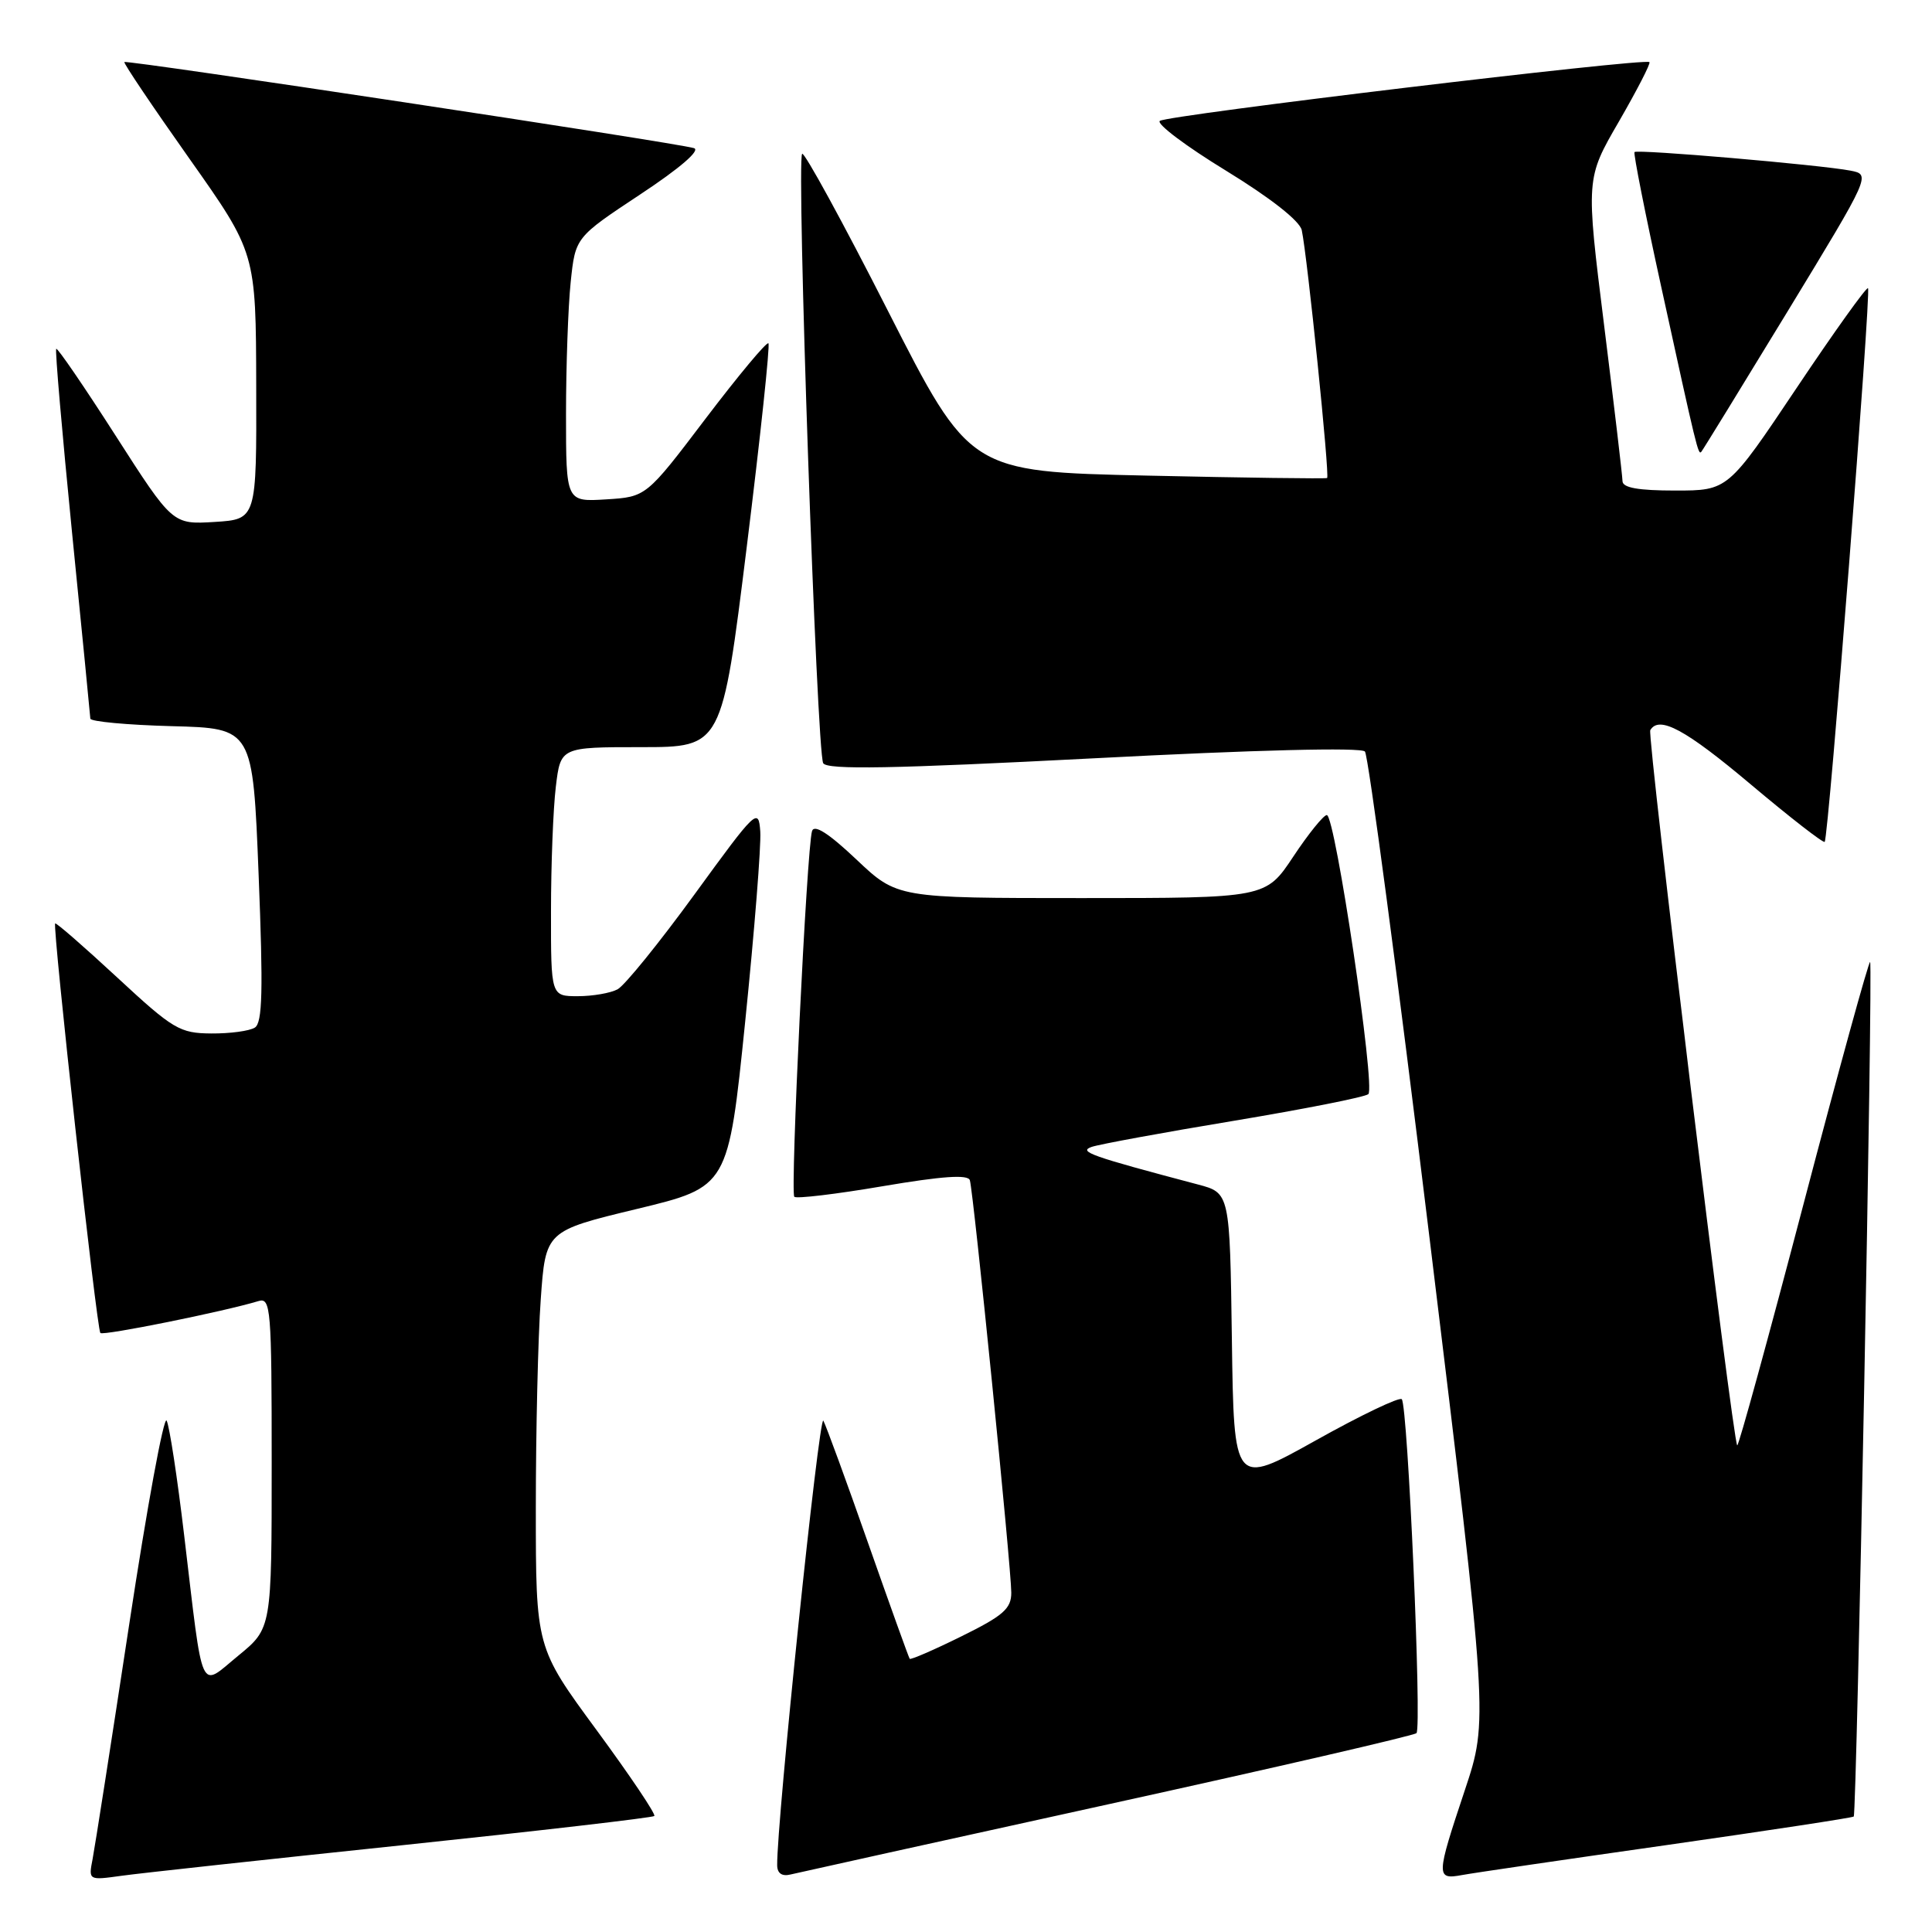<?xml version="1.0" encoding="UTF-8" standalone="no"?>
<!DOCTYPE svg PUBLIC "-//W3C//DTD SVG 1.1//EN" "http://www.w3.org/Graphics/SVG/1.1/DTD/svg11.dtd" >
<svg xmlns="http://www.w3.org/2000/svg" xmlns:xlink="http://www.w3.org/1999/xlink" version="1.1" viewBox="0 0 256 256">
 <g >
 <path fill="currentColor"
d=" M 53.40 244.49 C 71.49 242.59 86.48 240.85 86.70 240.63 C 86.93 240.40 83.49 235.29 79.06 229.26 C 71.00 218.30 71.00 218.30 71.00 199.80 C 71.00 189.63 71.29 177.21 71.65 172.21 C 72.29 163.11 72.29 163.11 84.40 160.19 C 96.50 157.27 96.50 157.27 98.74 135.38 C 99.97 123.35 100.87 112.01 100.74 110.18 C 100.51 106.97 100.21 107.26 92.02 118.52 C 87.35 124.93 82.77 130.59 81.83 131.09 C 80.90 131.59 78.53 132.00 76.57 132.00 C 73.00 132.00 73.00 132.00 73.01 120.75 C 73.01 114.56 73.30 107.14 73.65 104.25 C 74.28 99.00 74.28 99.00 84.97 99.00 C 95.66 99.00 95.66 99.00 98.95 72.45 C 100.76 57.85 102.05 45.72 101.82 45.49 C 101.59 45.25 97.85 49.74 93.51 55.45 C 85.63 65.84 85.63 65.84 80.31 66.17 C 75.00 66.50 75.00 66.50 75.00 54.90 C 75.00 48.51 75.28 40.63 75.62 37.37 C 76.24 31.45 76.24 31.45 84.82 25.77 C 90.09 22.29 92.85 19.91 91.96 19.63 C 89.82 18.94 16.76 7.90 16.48 8.22 C 16.35 8.38 20.22 14.12 25.08 21.00 C 33.91 33.50 33.91 33.50 33.95 51.16 C 34.00 68.81 34.00 68.81 28.44 69.16 C 22.87 69.50 22.87 69.50 15.31 57.71 C 11.15 51.22 7.61 46.05 7.45 46.22 C 7.28 46.38 8.23 57.31 9.54 70.51 C 10.86 83.70 11.95 94.82 11.97 95.22 C 11.99 95.61 16.84 96.06 22.75 96.22 C 33.50 96.50 33.50 96.50 34.27 115.93 C 34.88 131.25 34.78 135.52 33.77 136.16 C 33.07 136.61 30.48 136.96 28.00 136.94 C 23.81 136.91 22.95 136.40 15.52 129.51 C 11.14 125.45 7.44 122.23 7.31 122.36 C 6.93 122.74 12.82 176.16 13.30 176.63 C 13.68 177.02 29.71 173.78 34.25 172.40 C 35.88 171.90 36.00 173.37 36.00 193.81 C 36.00 215.76 36.00 215.76 31.58 219.38 C 26.35 223.67 26.98 225.07 24.41 203.50 C 23.50 195.80 22.45 188.93 22.08 188.24 C 21.71 187.55 19.48 199.70 17.12 215.24 C 14.76 230.78 12.57 244.77 12.27 246.33 C 11.72 249.16 11.72 249.16 16.11 248.55 C 18.52 248.21 35.30 246.39 53.40 244.49 Z  M 146.80 239.09 C 168.97 234.22 187.37 229.97 187.69 229.65 C 188.42 228.91 186.54 186.20 185.74 185.40 C 185.42 185.08 180.28 187.54 174.33 190.87 C 163.50 196.92 163.50 196.92 163.23 177.49 C 162.96 158.07 162.96 158.07 158.73 156.95 C 144.48 153.18 142.85 152.60 144.65 151.97 C 145.67 151.62 154.15 150.06 163.50 148.51 C 172.85 146.95 180.86 145.37 181.31 144.98 C 182.29 144.13 176.92 108.00 175.81 108.00 C 175.38 108.00 173.38 110.47 171.37 113.50 C 167.72 119.00 167.72 119.00 143.30 119.00 C 118.88 119.00 118.88 119.00 113.46 113.87 C 109.81 110.42 107.89 109.19 107.60 110.12 C 106.91 112.31 104.69 158.02 105.25 158.58 C 105.52 158.86 110.80 158.23 116.96 157.18 C 124.87 155.84 128.27 155.60 128.51 156.39 C 128.99 157.91 134.01 207.88 134.00 211.04 C 134.00 213.16 132.94 214.09 127.38 216.83 C 123.74 218.63 120.66 219.96 120.54 219.80 C 120.41 219.63 117.94 212.75 115.04 204.50 C 112.15 196.25 109.47 188.94 109.10 188.25 C 108.54 187.23 102.91 241.49 102.98 247.16 C 102.99 248.23 103.62 248.66 104.75 248.38 C 105.71 248.15 124.64 243.96 146.80 239.09 Z  M 220.92 244.47 C 234.35 242.55 245.47 240.86 245.63 240.70 C 246.03 240.30 248.19 127.85 247.80 127.47 C 247.63 127.29 243.66 141.70 238.99 159.49 C 234.32 177.28 230.36 191.69 230.19 191.52 C 229.59 190.93 218.23 97.49 218.67 96.75 C 219.85 94.77 223.33 96.65 232.00 103.95 C 237.19 108.32 241.59 111.74 241.78 111.55 C 242.29 111.04 247.96 38.62 247.52 38.19 C 247.32 37.99 243.06 43.94 238.06 51.41 C 228.96 65.00 228.96 65.00 221.98 65.00 C 217.07 65.00 215.00 64.63 214.99 63.75 C 214.98 63.06 213.88 53.76 212.55 43.08 C 210.13 23.66 210.13 23.66 214.51 16.11 C 216.91 11.95 218.74 8.41 218.56 8.23 C 217.98 7.65 154.53 15.27 153.68 16.02 C 153.22 16.42 157.17 19.39 162.46 22.62 C 168.38 26.25 172.22 29.27 172.49 30.50 C 173.23 33.95 176.22 63.12 175.85 63.34 C 175.66 63.45 164.93 63.31 152.00 63.02 C 128.50 62.50 128.50 62.50 117.65 41.18 C 111.69 29.45 106.57 20.10 106.29 20.38 C 105.51 21.15 108.23 99.76 109.08 101.13 C 109.63 102.02 118.24 101.86 144.93 100.48 C 166.35 99.36 180.37 99.01 180.86 99.58 C 181.31 100.08 185.17 129.16 189.44 164.20 C 197.20 227.90 197.20 227.90 194.10 237.20 C 190.27 248.68 190.26 249.09 193.75 248.45 C 195.26 248.17 207.49 246.38 220.92 244.47 Z  M 236.83 41.32 C 247.89 23.14 247.89 23.14 245.20 22.61 C 241.17 21.84 216.91 19.75 216.58 20.15 C 216.42 20.34 218.01 28.38 220.12 38.00 C 224.85 59.63 225.02 60.32 225.43 59.87 C 225.61 59.67 230.74 51.32 236.83 41.32 Z "/>
</g>
</svg>
